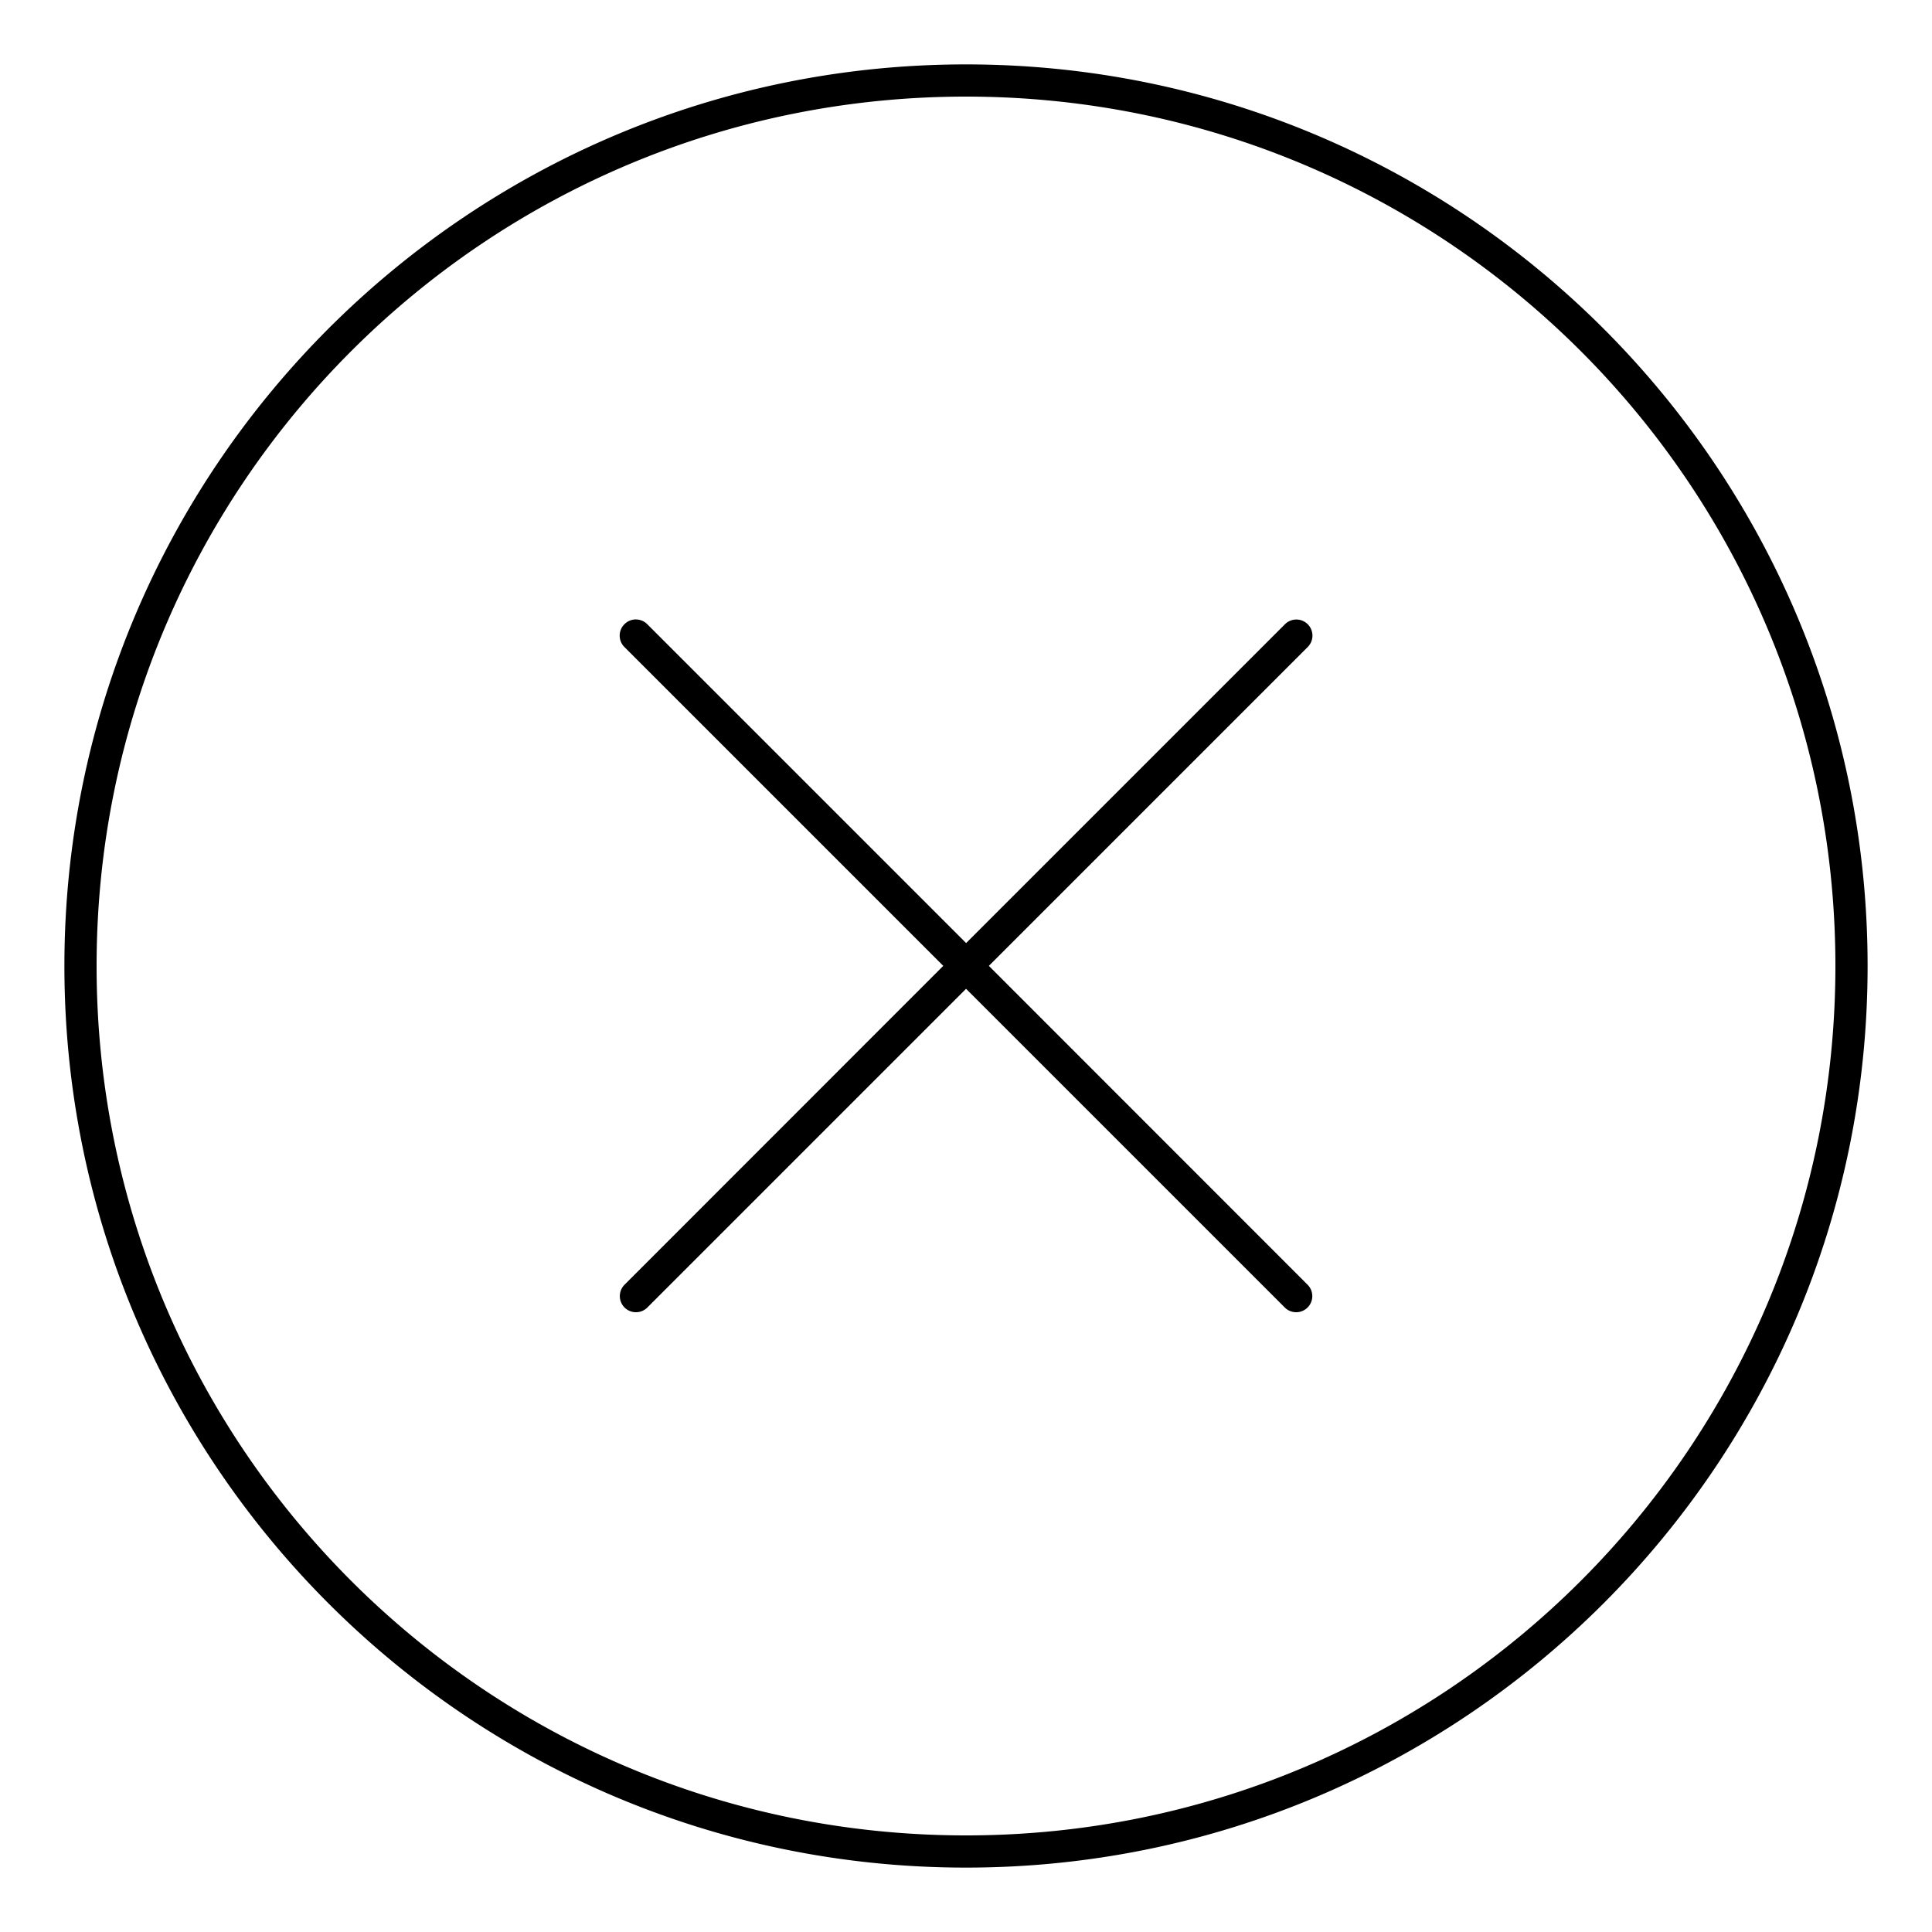 <svg version="1.1" viewBox="414.545 414.5 30 30">
  <path d="m 429.545,415.5 c -7.729,0 -14,6.271 -14,14 0,7.729 6.271,14 14,14 7.729,0 14,-6.271 14,-14 0,-7.729 -6.271,-14 -14,-14 z m 0,0.5 c 7.459,0 13.5,6.041 13.5,13.5 0,7.459 -6.041,13.5 -13.5,13.5 -7.459,0 -13.5,-6.041 -13.5,-13.5 0,-7.459 6.041,-13.5 13.5,-13.5 z m -5.146,8.119 a 0.25,0.25 0 0 0 -0.137,0.055 0.25,0.25 0 0 0 -0.019,0.375 l 4.949,4.949 -4.949,4.951 a 0.25,0.25 0 1 0 0.354,0.354 l 4.949,-4.949 4.949,4.949 a 0.25,0.25 0 1 0 0.354,-0.354 l -4.949,-4.951 4.949,-4.949 a 0.25,0.25 0 0 0 -0.019,-0.375 0.25,0.25 0 0 0 -0.334,0.021 l -4.949,4.949 -4.949,-4.949 a 0.25,0.25 0 0 0 -0.172,-0.076 0.25,0.25 0 0 0 -0.025,0 z" />
</svg>
